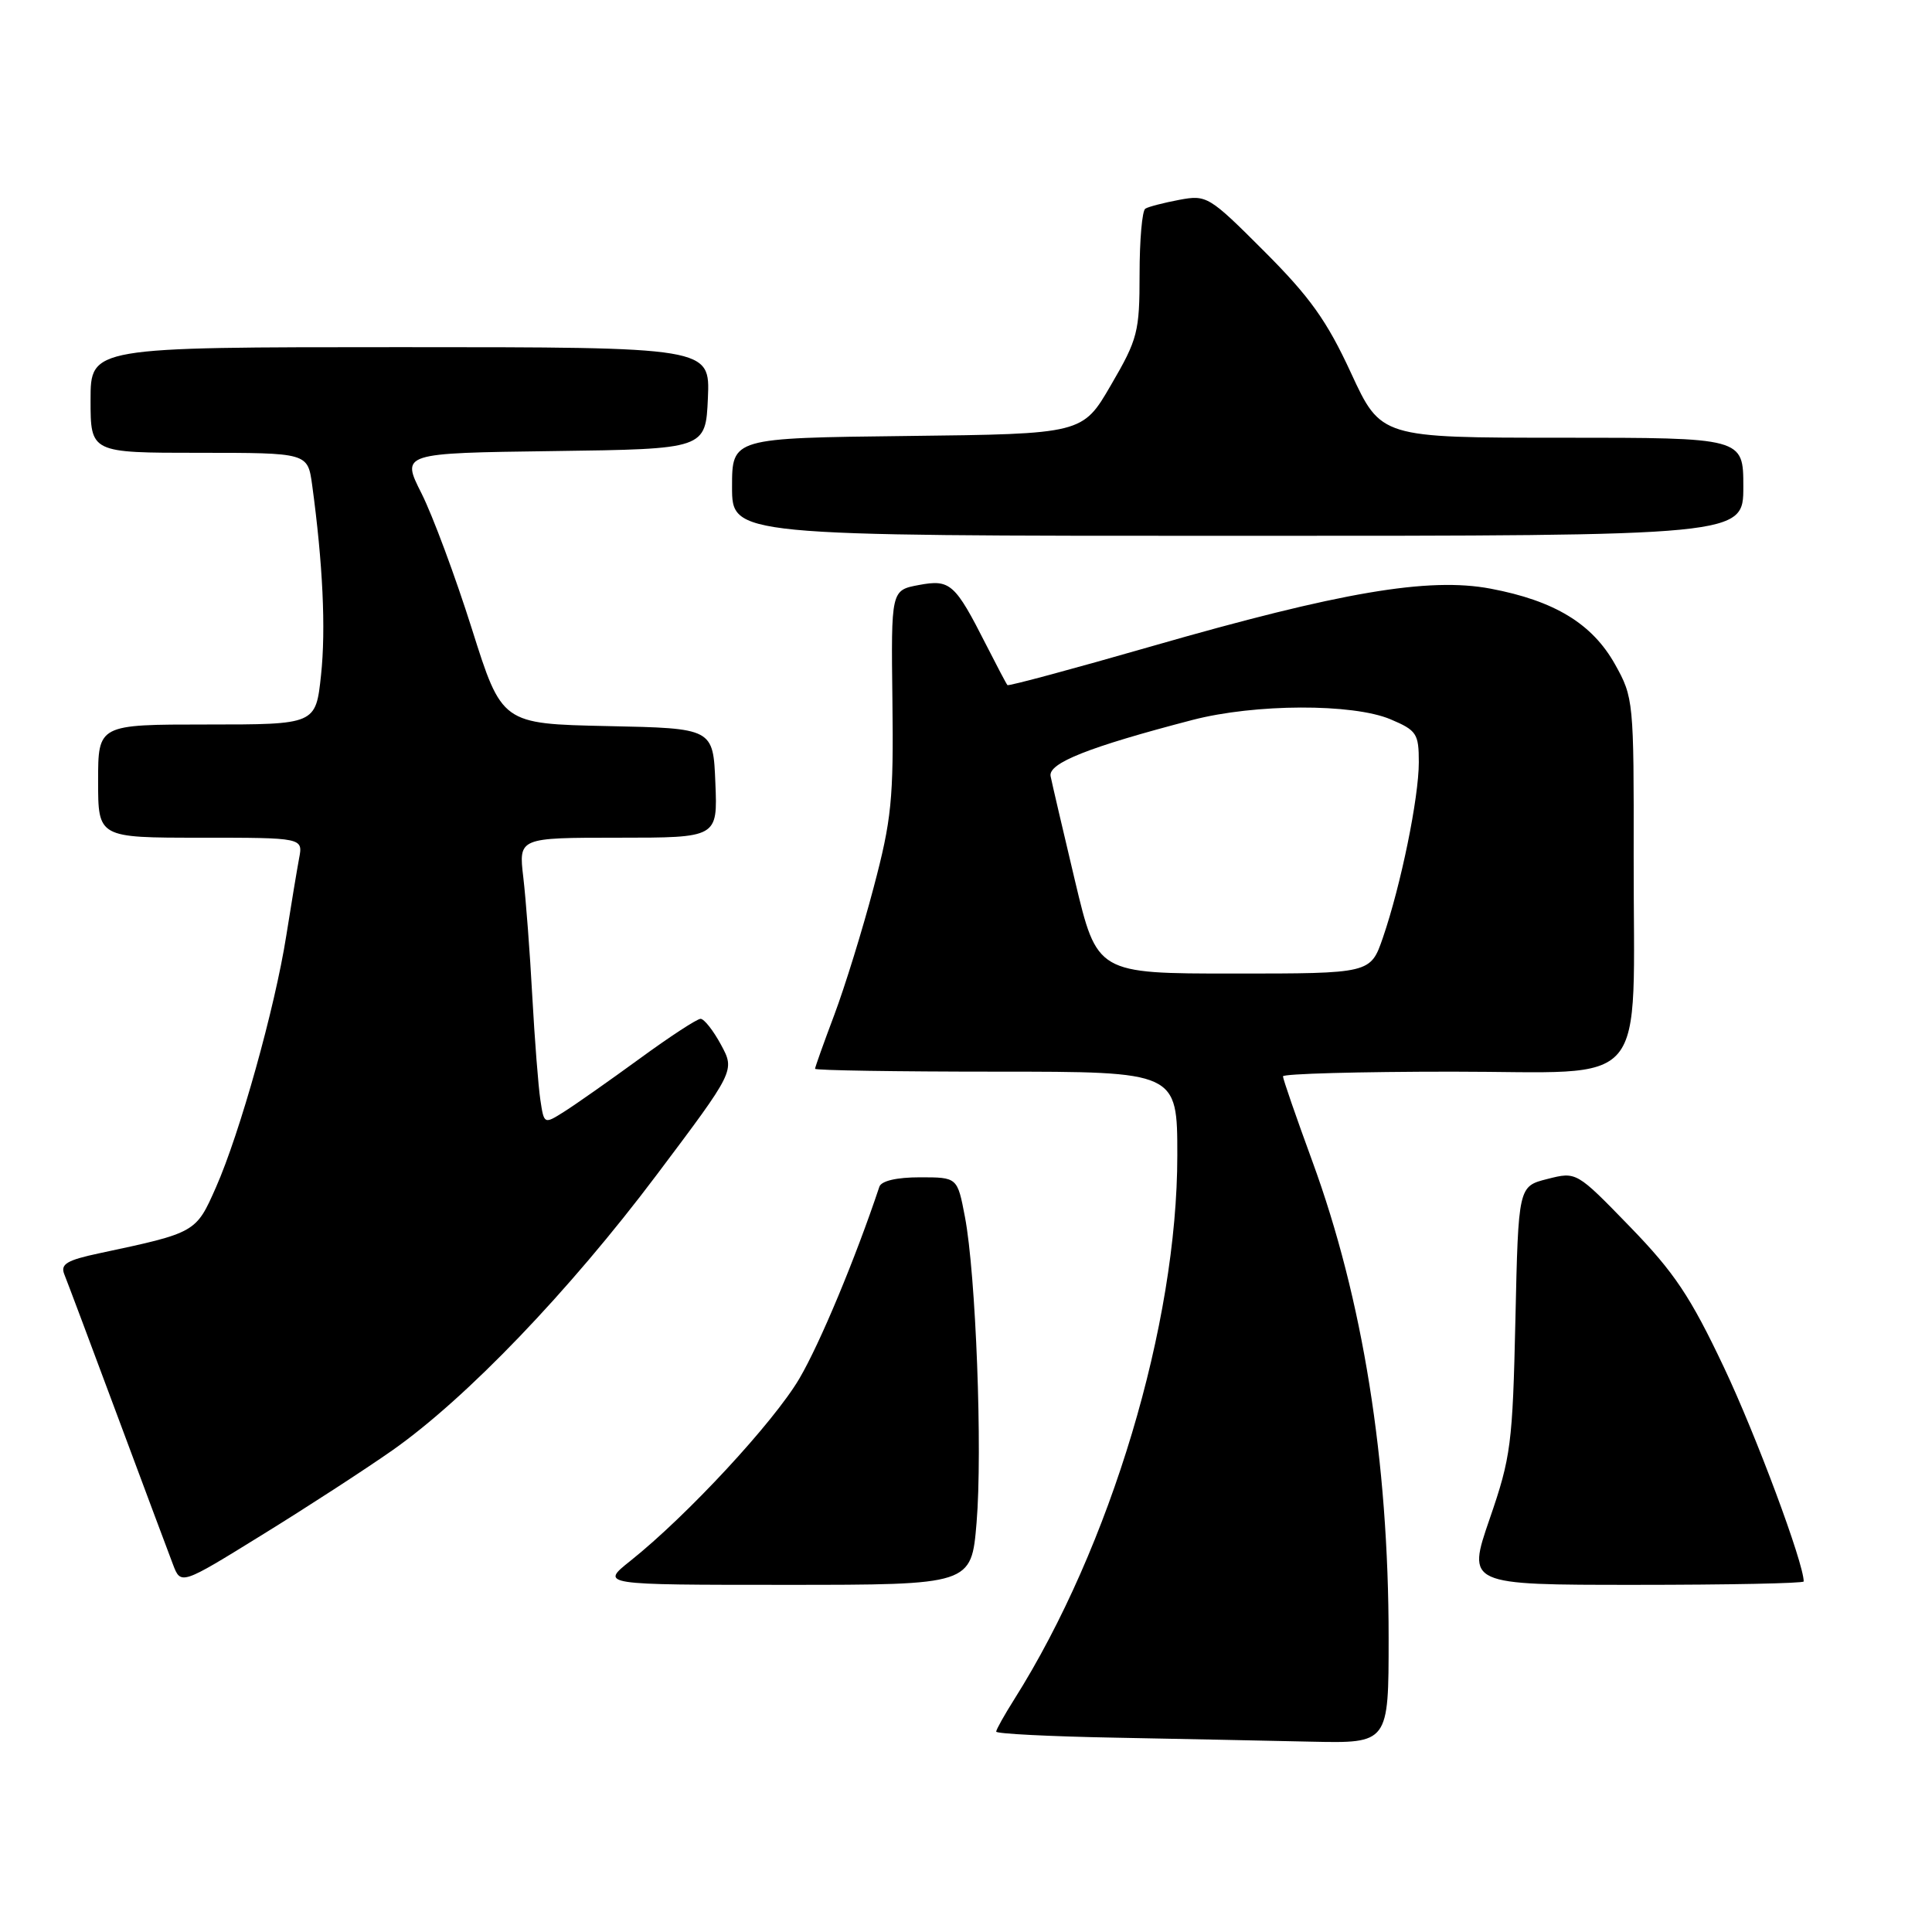 <?xml version="1.0" encoding="UTF-8" standalone="no"?>
<!DOCTYPE svg PUBLIC "-//W3C//DTD SVG 1.1//EN" "http://www.w3.org/Graphics/SVG/1.1/DTD/svg11.dtd" >
<svg xmlns="http://www.w3.org/2000/svg" xmlns:xlink="http://www.w3.org/1999/xlink" version="1.1" viewBox="0 0 256 256">
 <g >
 <path fill="currentColor"
d=" M 184.00 217.05 C 184.00 193.50 180.58 172.14 173.89 153.87 C 171.75 148.03 170.00 142.97 170.00 142.62 C 170.00 142.28 180.10 142.00 192.45 142.00 C 219.00 142.00 216.43 145.06 216.47 113.50 C 216.50 92.92 216.45 92.41 214.00 88.03 C 210.98 82.64 205.98 79.60 197.51 78.00 C 189.30 76.45 177.58 78.45 152.62 85.63 C 142.23 88.62 133.62 90.94 133.49 90.78 C 133.35 90.63 132.10 88.25 130.70 85.50 C 126.53 77.28 125.91 76.74 121.74 77.52 C 118.07 78.21 118.07 78.21 118.25 92.86 C 118.41 105.88 118.14 108.62 115.76 117.60 C 114.30 123.15 111.95 130.74 110.55 134.47 C 109.15 138.19 108.00 141.41 108.00 141.62 C 108.00 141.83 118.80 142.00 132.00 142.00 C 156.00 142.00 156.00 142.00 156.00 153.09 C 156.00 175.46 147.16 204.94 134.40 225.16 C 133.08 227.25 132.00 229.18 132.00 229.45 C 132.00 229.73 139.09 230.09 147.75 230.25 C 156.41 230.42 168.11 230.65 173.75 230.78 C 184.00 231.00 184.00 231.00 184.00 217.05 Z  M 52.00 192.17 C 61.80 185.28 75.41 171.10 87.00 155.69 C 97.39 141.87 97.39 141.87 95.54 138.44 C 94.52 136.55 93.30 135.00 92.83 135.00 C 92.36 135.00 88.72 137.38 84.74 140.29 C 80.76 143.19 76.28 146.34 74.79 147.28 C 72.09 148.99 72.09 148.99 71.60 145.74 C 71.33 143.96 70.85 137.78 70.53 132.00 C 70.22 126.22 69.68 119.14 69.34 116.25 C 68.72 111.00 68.72 111.00 81.91 111.00 C 95.09 111.00 95.09 111.00 94.79 103.75 C 94.50 96.50 94.50 96.50 80.50 96.21 C 66.50 95.91 66.50 95.91 62.52 83.31 C 60.33 76.38 57.33 68.31 55.85 65.37 C 53.16 60.04 53.16 60.04 73.33 59.77 C 93.50 59.50 93.50 59.50 93.80 52.75 C 94.09 46.00 94.09 46.00 53.05 46.00 C 12.00 46.00 12.00 46.00 12.00 53.00 C 12.00 60.00 12.00 60.00 26.39 60.00 C 40.77 60.00 40.77 60.00 41.36 64.25 C 42.78 74.67 43.19 83.37 42.54 89.44 C 41.84 96.00 41.84 96.00 27.42 96.00 C 13.00 96.00 13.00 96.00 13.00 103.50 C 13.00 111.00 13.00 111.00 26.58 111.00 C 40.16 111.00 40.16 111.00 39.63 113.75 C 39.35 115.26 38.58 119.88 37.93 124.00 C 36.43 133.55 31.78 150.18 28.61 157.34 C 25.96 163.34 25.96 163.34 13.18 166.06 C 8.85 166.98 7.98 167.50 8.52 168.85 C 8.89 169.76 12.04 178.15 15.52 187.50 C 19.00 196.85 22.33 205.75 22.91 207.27 C 23.96 210.04 23.96 210.04 34.73 203.38 C 40.65 199.73 48.42 194.68 52.00 192.17 Z  M 129.40 201.77 C 130.20 192.21 129.31 168.87 127.86 161.25 C 126.86 156.00 126.86 156.00 121.90 156.00 C 118.82 156.00 116.78 156.47 116.52 157.25 C 113.35 166.75 108.65 178.02 105.92 182.67 C 102.50 188.48 91.03 200.85 83.52 206.83 C 79.54 210.00 79.54 210.00 104.13 210.00 C 128.71 210.00 128.71 210.00 129.40 201.77 Z  M 239.00 209.55 C 239.00 207.11 232.69 190.17 228.43 181.18 C 223.99 171.80 221.86 168.61 215.98 162.55 C 208.89 155.24 208.89 155.24 205.04 156.22 C 201.19 157.19 201.19 157.19 200.80 174.85 C 200.43 191.34 200.21 193.08 197.39 201.25 C 194.38 210.00 194.38 210.00 216.69 210.00 C 228.96 210.00 239.00 209.80 239.00 209.55 Z  M 231.00 64.50 C 231.00 58.00 231.00 58.00 206.99 58.00 C 182.98 58.00 182.98 58.00 179.01 49.41 C 175.82 42.50 173.57 39.35 167.52 33.30 C 160.21 25.98 159.90 25.80 156.26 26.48 C 154.20 26.87 152.17 27.39 151.76 27.65 C 151.34 27.91 151.00 31.81 151.00 36.31 C 151.00 43.98 150.76 44.93 147.22 51.00 C 143.45 57.50 143.45 57.50 120.22 57.77 C 97.00 58.04 97.00 58.04 97.00 64.52 C 97.00 71.00 97.00 71.00 164.00 71.00 C 231.00 71.00 231.00 71.00 231.00 64.50 Z  M 142.45 116.75 C 140.85 110.01 139.39 103.76 139.21 102.85 C 138.87 101.12 144.23 98.99 158.00 95.40 C 166.29 93.24 179.24 93.20 184.25 95.31 C 187.72 96.78 188.00 97.21 188.00 101.00 C 188.00 105.71 185.63 117.29 183.24 124.25 C 181.60 129.00 181.60 129.00 163.49 129.00 C 145.37 129.00 145.37 129.00 142.45 116.75 Z "/>
</g>
</svg>